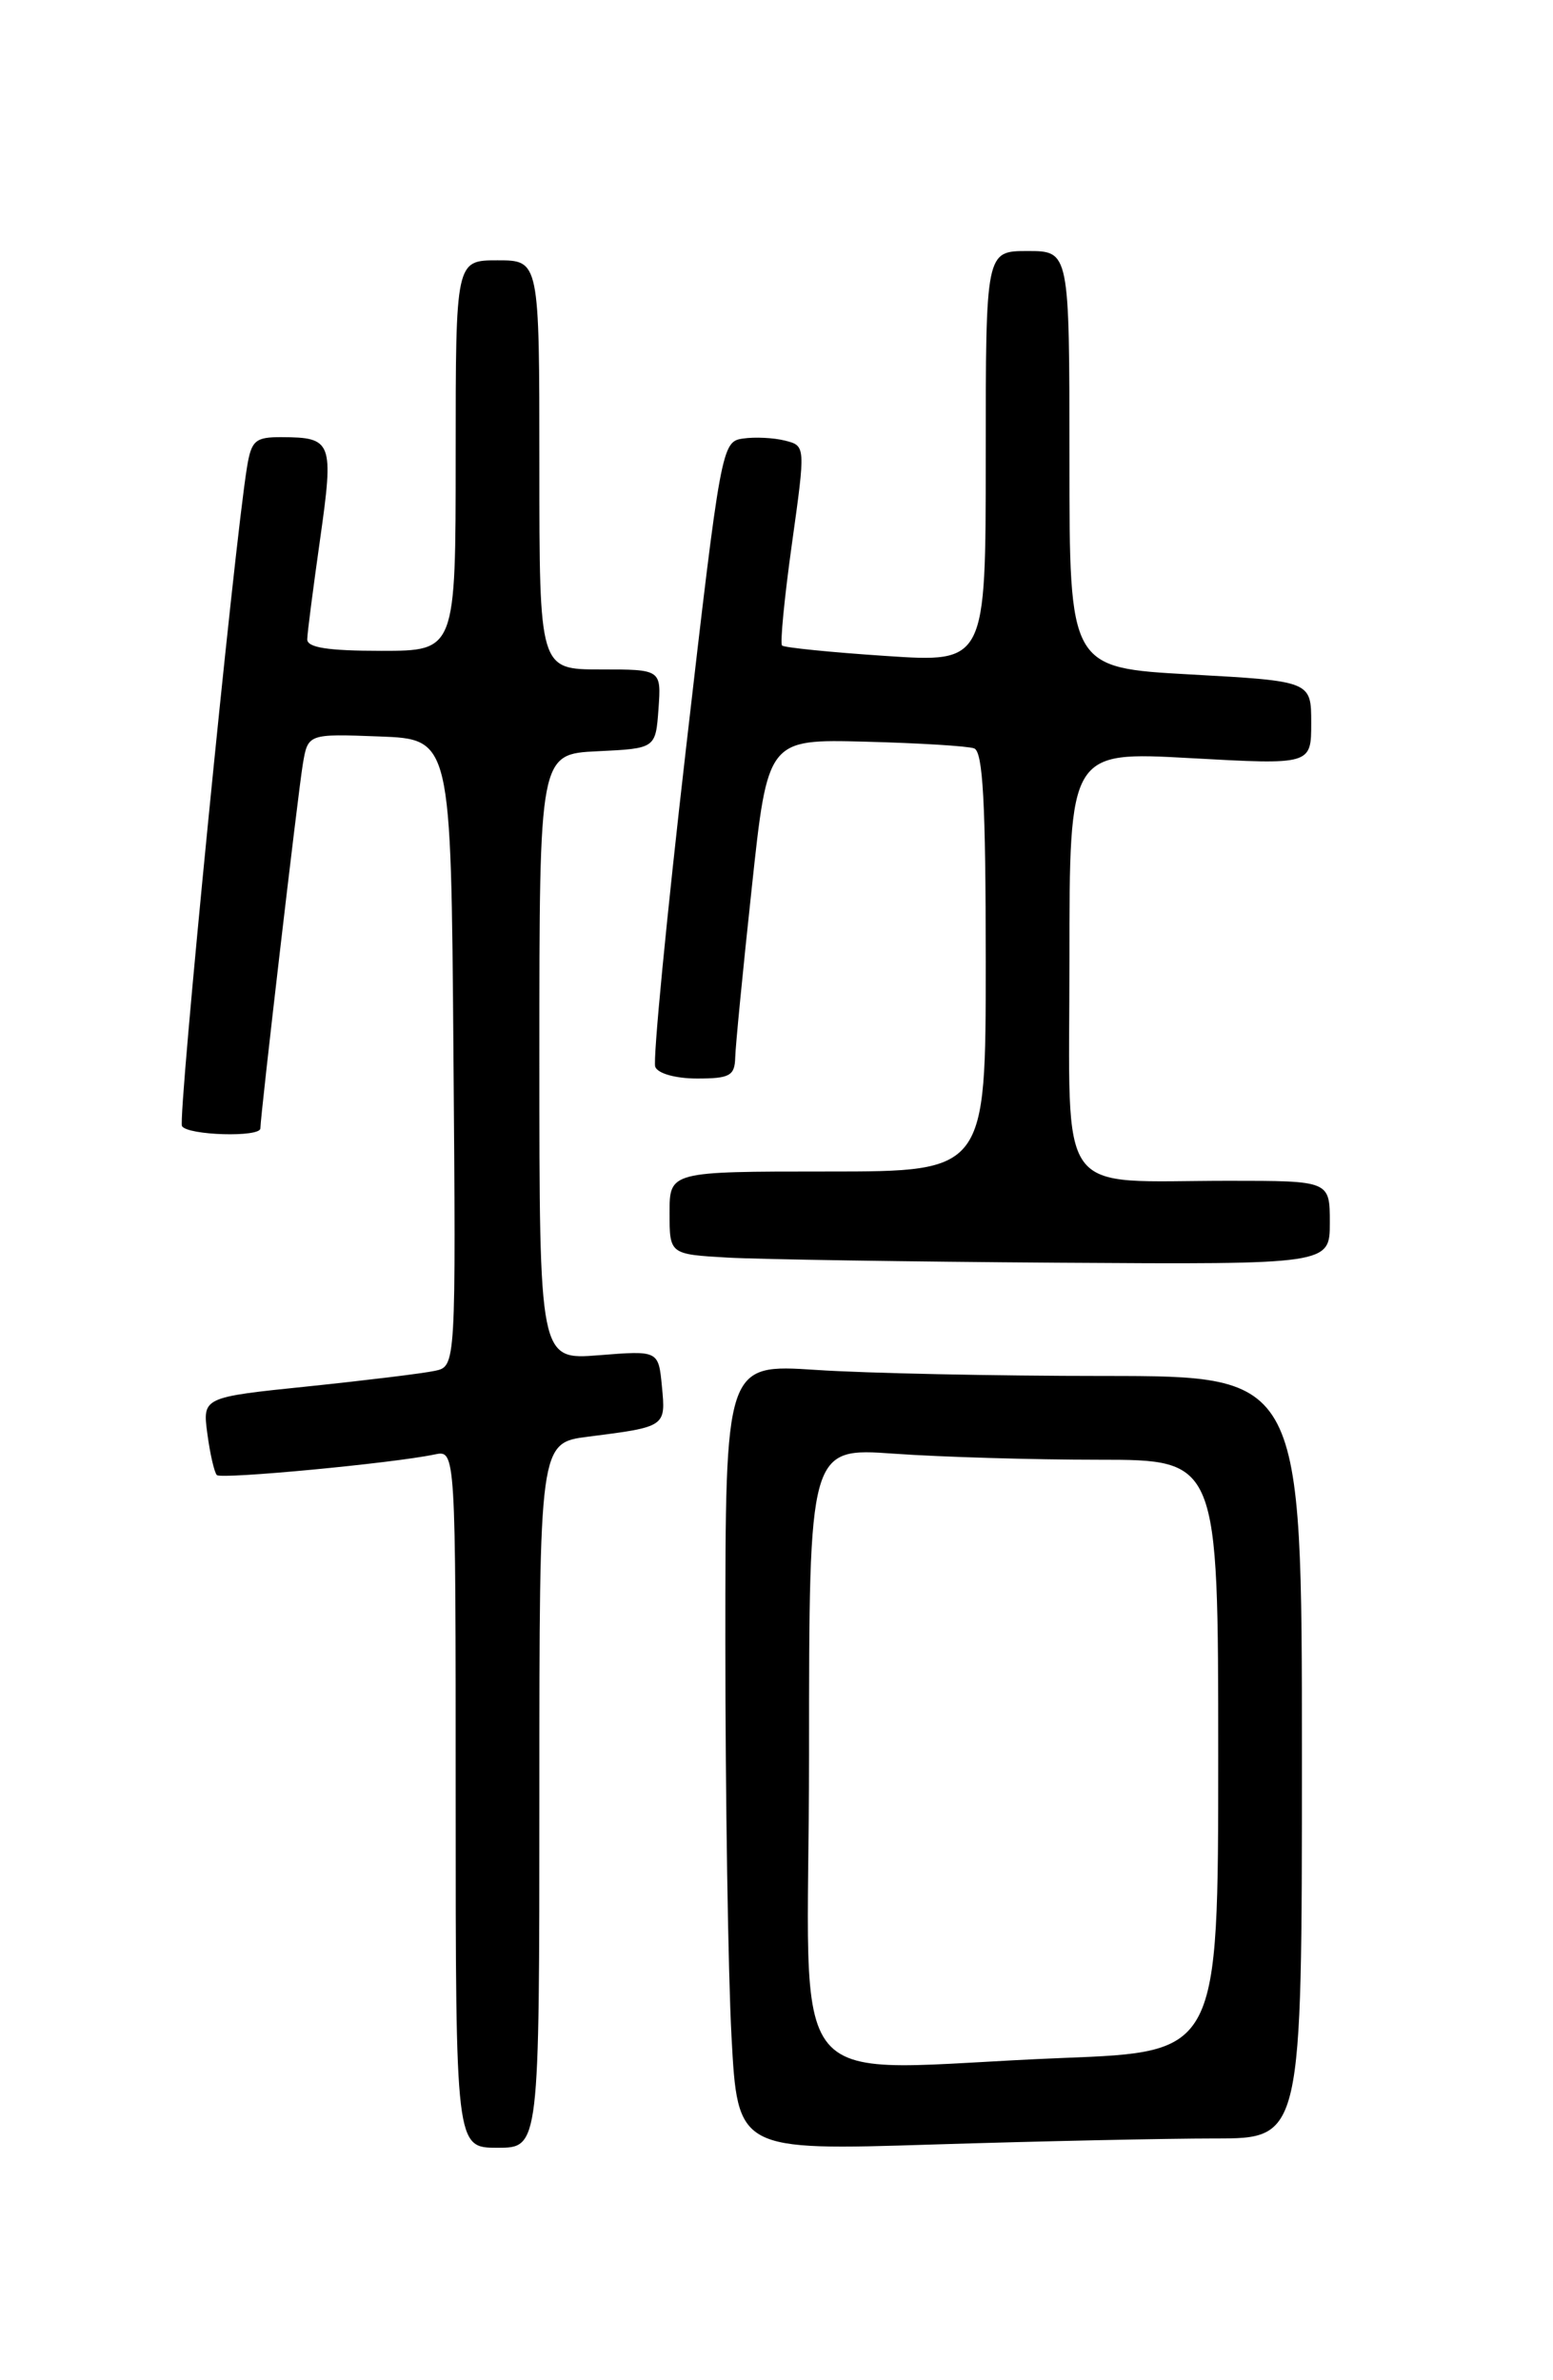 <?xml version="1.0" encoding="UTF-8" standalone="no"?>
<!DOCTYPE svg PUBLIC "-//W3C//DTD SVG 1.1//EN" "http://www.w3.org/Graphics/SVG/1.1/DTD/svg11.dtd" >
<svg xmlns="http://www.w3.org/2000/svg" xmlns:xlink="http://www.w3.org/1999/xlink" version="1.1" viewBox="0 0 167 256">
 <g >
 <path fill="currentColor"
d=" M 58.00 193.09 C 58.00 155.19 58.00 155.19 63.25 154.52 C 71.60 153.46 71.60 153.46 71.18 149.13 C 70.81 145.25 70.81 145.25 64.41 145.76 C 58.00 146.27 58.00 146.27 58.00 113.68 C 58.00 81.10 58.00 81.10 64.25 80.80 C 70.50 80.50 70.50 80.50 70.81 76.25 C 71.11 72.00 71.11 72.00 64.56 72.00 C 58.00 72.00 58.00 72.00 58.00 50.00 C 58.00 28.00 58.00 28.00 53.50 28.00 C 49.00 28.00 49.00 28.00 49.00 49.00 C 49.00 70.00 49.00 70.00 41.00 70.00 C 35.25 70.00 33.01 69.65 33.04 68.75 C 33.05 68.06 33.68 63.23 34.42 58.00 C 35.91 47.51 35.73 47.04 30.30 47.02 C 27.45 47.00 27.03 47.37 26.56 50.25 C 25.16 58.83 19.09 120.34 19.57 121.12 C 20.19 122.12 28.00 122.35 28.00 121.36 C 28.00 120.02 32.04 85.34 32.56 82.21 C 33.11 78.92 33.11 78.92 40.80 79.21 C 48.50 79.50 48.50 79.50 48.76 113.23 C 49.03 146.96 49.03 146.96 46.76 147.44 C 45.52 147.71 39.39 148.46 33.14 149.11 C 21.77 150.28 21.77 150.28 22.30 154.22 C 22.59 156.39 23.05 158.38 23.32 158.65 C 23.79 159.12 42.26 157.38 46.75 156.43 C 49.00 155.96 49.00 155.96 49.00 193.48 C 49.00 231.00 49.00 231.00 53.50 231.00 C 58.00 231.00 58.00 231.00 58.00 193.09 Z  M 130.66 230.00 C 140.00 230.00 140.00 230.00 140.00 189.00 C 140.00 148.00 140.00 148.00 118.75 147.99 C 107.06 147.99 93.11 147.70 87.75 147.34 C 78.00 146.70 78.00 146.70 78.00 176.69 C 78.00 193.19 78.30 212.23 78.66 219.00 C 79.32 231.31 79.32 231.31 100.32 230.65 C 111.87 230.29 125.52 230.00 130.66 230.00 Z  M 143.00 131.50 C 143.00 127.00 143.00 127.00 132.12 127.00 C 113.31 127.00 115.00 129.34 115.00 103.28 C 115.00 80.82 115.00 80.82 128.00 81.54 C 141.00 82.26 141.00 82.26 141.00 77.76 C 141.00 73.26 141.00 73.26 128.00 72.54 C 115.00 71.82 115.00 71.82 115.00 49.41 C 115.00 27.00 115.00 27.00 110.50 27.00 C 106.00 27.00 106.00 27.00 106.00 49.14 C 106.00 71.27 106.00 71.27 95.25 70.55 C 89.34 70.16 84.32 69.65 84.10 69.43 C 83.87 69.21 84.35 64.28 85.16 58.48 C 86.63 47.95 86.63 47.95 84.42 47.39 C 83.20 47.08 81.16 46.98 79.89 47.17 C 77.61 47.49 77.51 48.04 73.77 80.49 C 71.68 98.64 70.19 114.05 70.46 114.74 C 70.73 115.46 72.65 116.00 74.97 116.00 C 78.47 116.00 79.01 115.70 79.06 113.75 C 79.09 112.51 79.89 104.30 80.84 95.50 C 82.55 79.50 82.55 79.50 93.03 79.77 C 98.79 79.92 104.06 80.24 104.75 80.49 C 105.70 80.83 106.00 86.35 106.00 103.47 C 106.00 126.00 106.00 126.00 89.00 126.00 C 72.00 126.00 72.00 126.00 72.00 130.45 C 72.00 134.90 72.00 134.90 78.25 135.26 C 81.69 135.45 97.66 135.70 113.75 135.81 C 143.00 136.00 143.00 136.00 143.00 131.50 Z  M 87.00 188.85 C 87.00 155.70 87.00 155.70 96.15 156.35 C 101.19 156.71 111.09 157.00 118.15 157.00 C 131.00 157.00 131.00 157.00 131.00 188.84 C 131.00 220.69 131.00 220.69 114.34 221.34 C 83.38 222.56 87.00 226.86 87.00 188.85 Z "/>
</g>
</svg>